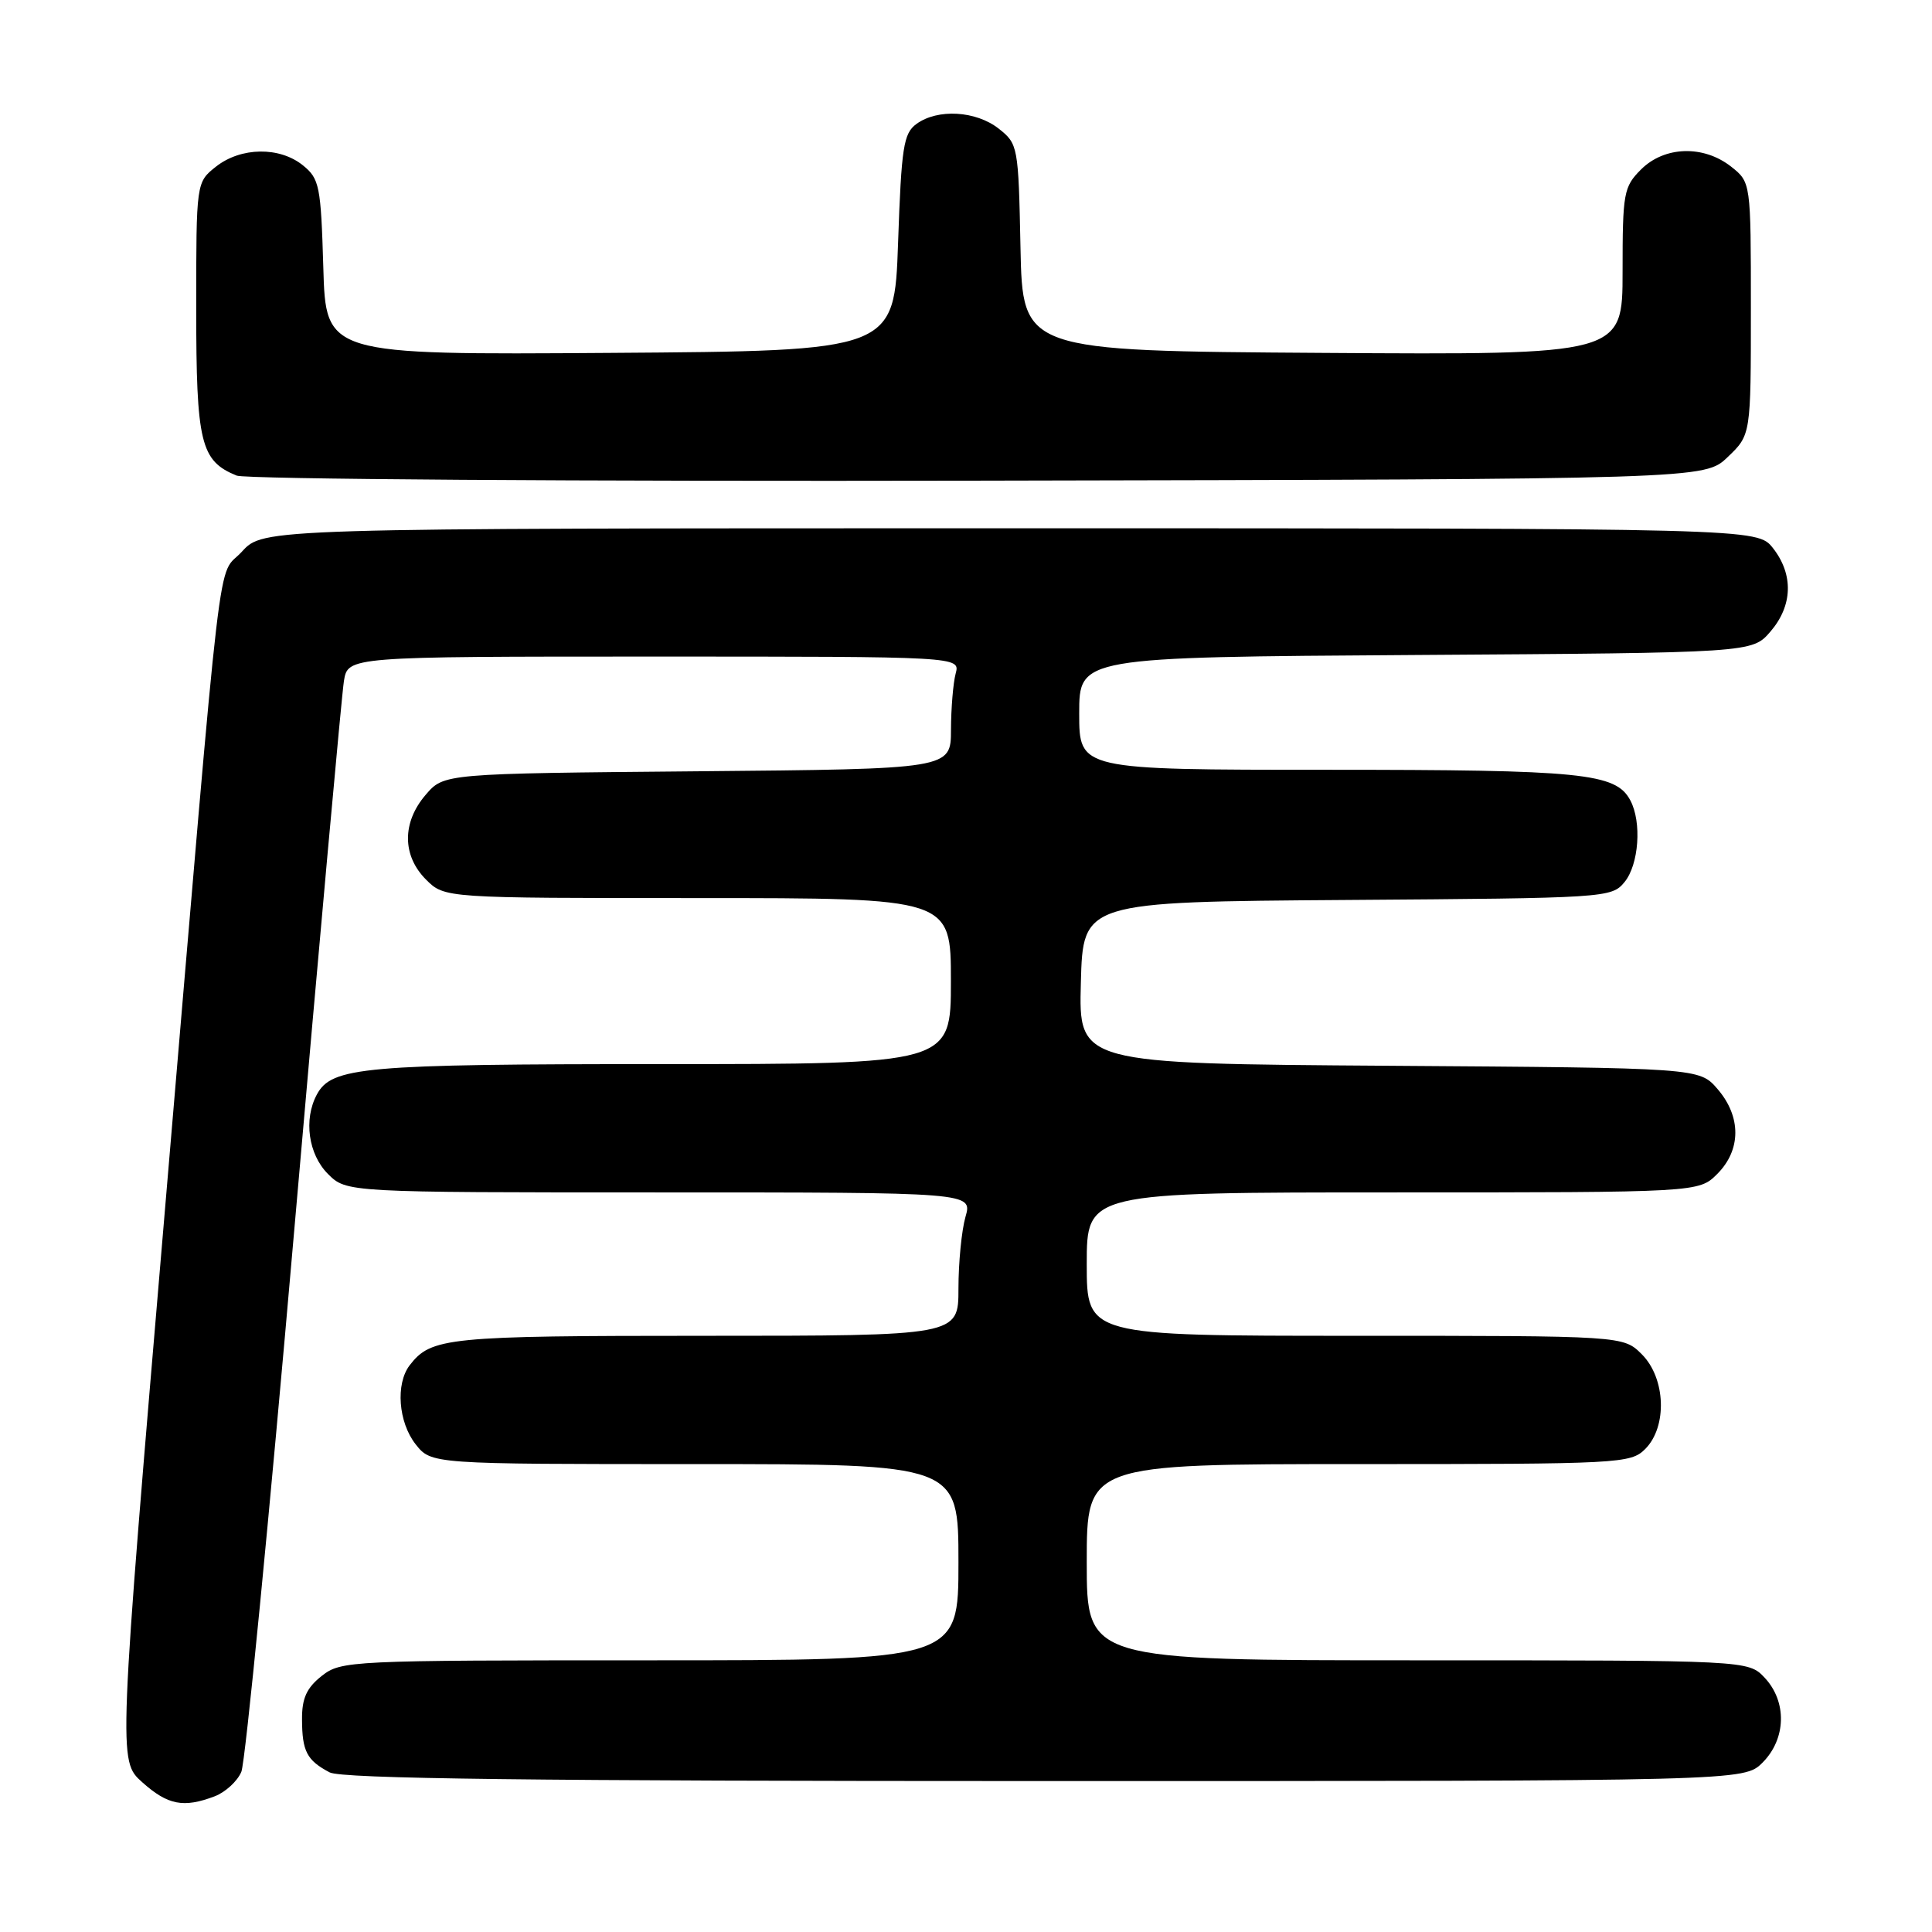 <?xml version="1.0" encoding="UTF-8" standalone="no"?>
<!DOCTYPE svg PUBLIC "-//W3C//DTD SVG 1.1//EN" "http://www.w3.org/Graphics/SVG/1.1/DTD/svg11.dtd" >
<svg xmlns="http://www.w3.org/2000/svg" xmlns:xlink="http://www.w3.org/1999/xlink" version="1.1" viewBox="0 0 256 256">
 <g >
 <path fill="currentColor"
d=" M 28.45 238.02 C 29.86 237.48 31.46 236.02 31.98 234.77 C 32.51 233.52 35.67 201.23 38.99 163.00 C 42.32 124.77 45.28 92.04 45.57 90.25 C 46.09 87.00 46.09 87.00 86.66 87.00 C 127.23 87.00 127.23 87.00 126.63 89.25 C 126.30 90.49 126.02 93.84 126.01 96.70 C 126.00 101.90 126.00 101.90 92.41 102.20 C 58.82 102.50 58.82 102.50 56.41 105.31 C 53.26 108.97 53.28 113.37 56.45 116.55 C 58.91 119.00 58.91 119.00 92.45 119.00 C 126.00 119.00 126.00 119.00 126.00 130.00 C 126.00 141.00 126.00 141.00 87.65 141.00 C 48.13 141.00 43.94 141.37 41.98 145.04 C 40.21 148.34 40.86 152.95 43.45 155.55 C 45.91 158.00 45.91 158.00 87.38 158.00 C 128.86 158.00 128.86 158.00 127.93 161.24 C 127.42 163.03 127.00 167.30 127.00 170.74 C 127.00 177.00 127.00 177.00 93.43 177.00 C 59.21 177.00 57.13 177.21 54.28 180.91 C 52.40 183.37 52.78 188.45 55.07 191.37 C 57.15 194.00 57.15 194.00 92.07 194.00 C 127.00 194.00 127.00 194.00 127.00 207.00 C 127.00 220.00 127.00 220.00 86.13 220.00 C 46.31 220.00 45.20 220.05 42.63 222.07 C 40.63 223.65 40.00 225.03 40.02 227.82 C 40.03 232.06 40.66 233.26 43.68 234.85 C 45.28 235.69 70.63 236.00 138.48 236.00 C 231.09 236.00 231.09 236.00 233.55 233.55 C 236.68 230.41 236.81 225.49 233.83 222.31 C 231.65 220.00 231.65 220.00 187.83 220.00 C 144.00 220.00 144.00 220.00 144.00 207.00 C 144.00 194.00 144.00 194.00 180.00 194.00 C 214.67 194.00 216.07 193.93 218.00 192.00 C 220.95 189.05 220.72 182.62 217.55 179.45 C 215.09 177.00 215.09 177.00 179.55 177.00 C 144.00 177.00 144.00 177.00 144.00 167.50 C 144.00 158.00 144.00 158.00 184.55 158.00 C 225.09 158.00 225.09 158.00 227.55 155.55 C 230.72 152.37 230.74 147.97 227.59 144.31 C 225.17 141.50 225.17 141.50 184.05 141.22 C 142.93 140.94 142.93 140.94 143.22 130.22 C 143.50 119.50 143.50 119.50 178.50 119.25 C 212.77 119.01 213.54 118.97 215.25 116.89 C 217.16 114.58 217.57 108.93 216.02 106.04 C 214.10 102.44 209.70 102.00 175.85 102.00 C 143.00 102.00 143.00 102.00 143.00 94.54 C 143.00 87.08 143.00 87.08 187.59 86.79 C 232.17 86.50 232.17 86.50 234.59 83.69 C 237.55 80.25 237.67 76.13 234.93 72.63 C 232.85 70.00 232.85 70.00 133.87 70.00 C 34.89 70.00 34.89 70.00 32.07 73.08 C 28.67 76.81 29.68 68.18 21.89 159.90 C 15.66 233.30 15.66 233.30 18.84 236.15 C 22.24 239.19 24.32 239.59 28.45 238.02 Z  M 228.93 60.56 C 232.00 57.63 232.00 57.63 232.00 40.89 C 232.00 24.15 232.00 24.15 229.37 22.07 C 225.71 19.20 220.55 19.36 217.45 22.45 C 215.14 24.76 215.00 25.56 215.00 35.97 C 215.00 47.02 215.00 47.02 175.25 46.76 C 135.50 46.50 135.50 46.50 135.22 32.80 C 134.95 19.38 134.89 19.06 132.34 17.05 C 129.32 14.67 124.24 14.38 121.44 16.42 C 119.72 17.67 119.44 19.47 119.00 32.17 C 118.50 46.50 118.50 46.50 80.84 46.76 C 43.17 47.02 43.17 47.02 42.84 35.42 C 42.52 24.64 42.33 23.68 40.14 21.91 C 37.05 19.41 31.93 19.48 28.63 22.07 C 26.00 24.15 26.00 24.15 26.00 40.85 C 26.00 58.72 26.57 61.07 31.36 63.02 C 32.54 63.50 76.71 63.80 129.68 63.69 C 225.87 63.50 225.87 63.50 228.93 60.56 Z "/>
</g>
</svg>